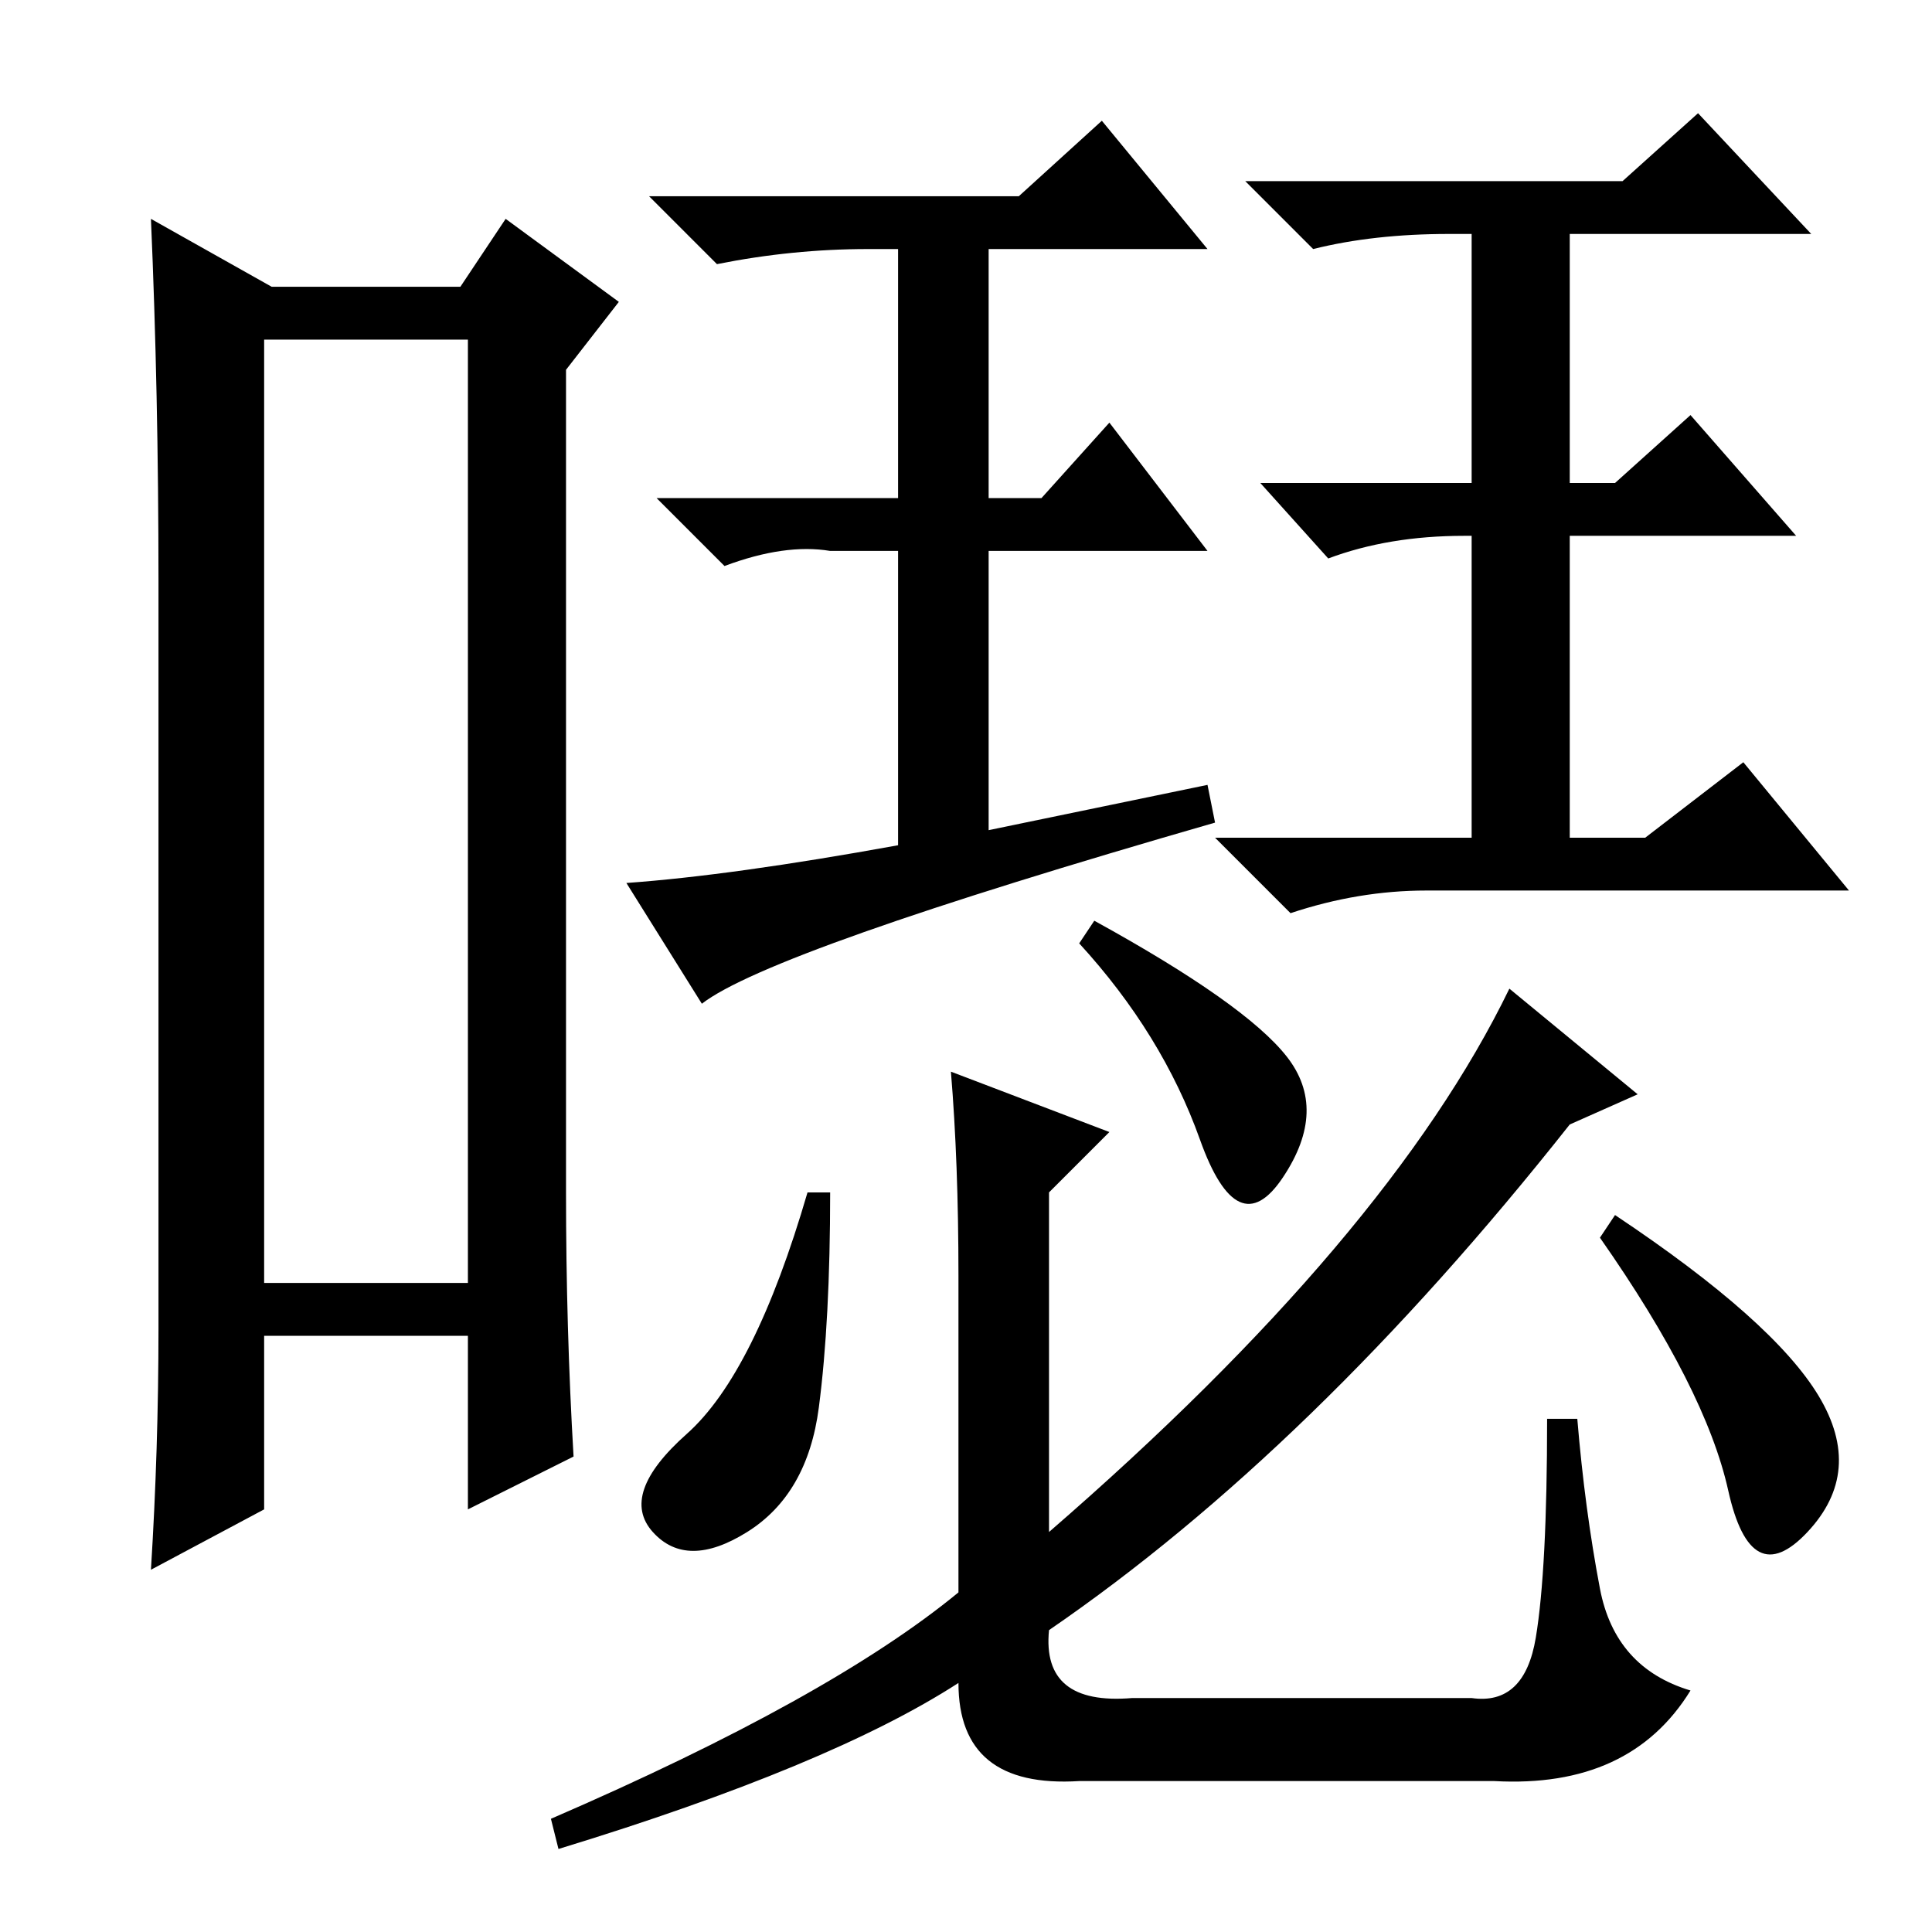 <?xml version="1.0" standalone="no"?>
<!DOCTYPE svg PUBLIC "-//W3C//DTD SVG 1.1//EN" "http://www.w3.org/Graphics/SVG/1.1/DTD/svg11.dtd" >
<svg xmlns="http://www.w3.org/2000/svg" xmlns:xlink="http://www.w3.org/1999/xlink" version="1.1" viewBox="0 -36 256 256">
  <g transform="matrix(1 0 0 -1 0 220)">
   <path fill="currentColor"
d="M35 211v-125h27v125h-27zM21 80v99q0 25 -1 48l16 -9h25l6 9l15 -11l-7 -9v-109q0 -18 1 -35l-14 -7v23h-27v-23l-15 -8q1 16 1 32zM108.5 69.5q-1.5 -11.5 -9.5 -16.5t-12.5 0t4.5 13t16 32h3q0 -17 -1.5 -28.5zM145 134q20 -11 25.5 -18t-0.5 -16t-11 5t-16 26zM214 95
q21 -14 27 -24t-1.5 -18t-10.5 5.5t-17 33.5zM147 106l-8 -8v-45q45 39 61 72l17 -14l-9 -4q-34 -43 -69 -67q-1 -10 11 -9h45q7 -1 8.5 8t1.5 29h4q1 -12 3 -22.5t12 -13.5q-8 -13 -26 -12h-55q-16 -1 -16 13q-17 -11 -53 -22l-1 4q37 16 54 30v42q0 15 -1 27zM215 232
l10 9l15 -16h-32v-33h6l10 9l14 -16h-30v-40h10l13 10l14 -17h-56q-9 0 -18 -3l-10 10h34v40h-1q-10 0 -18 -3l-9 10h28v33h-3q-10 0 -18 -2l-9 9h50zM135 230l11 10l14 -17h-29v-33h7l9 10l13 -17h-29v-37l29 6l1 -5q-59 -17 -68 -24l-10 16q14 1 36 5v39h-9q-6 1 -14 -2
l-9 9h32v33h-4q-10 0 -20 -2l-9 9h49z" />
  </g>

</svg>
